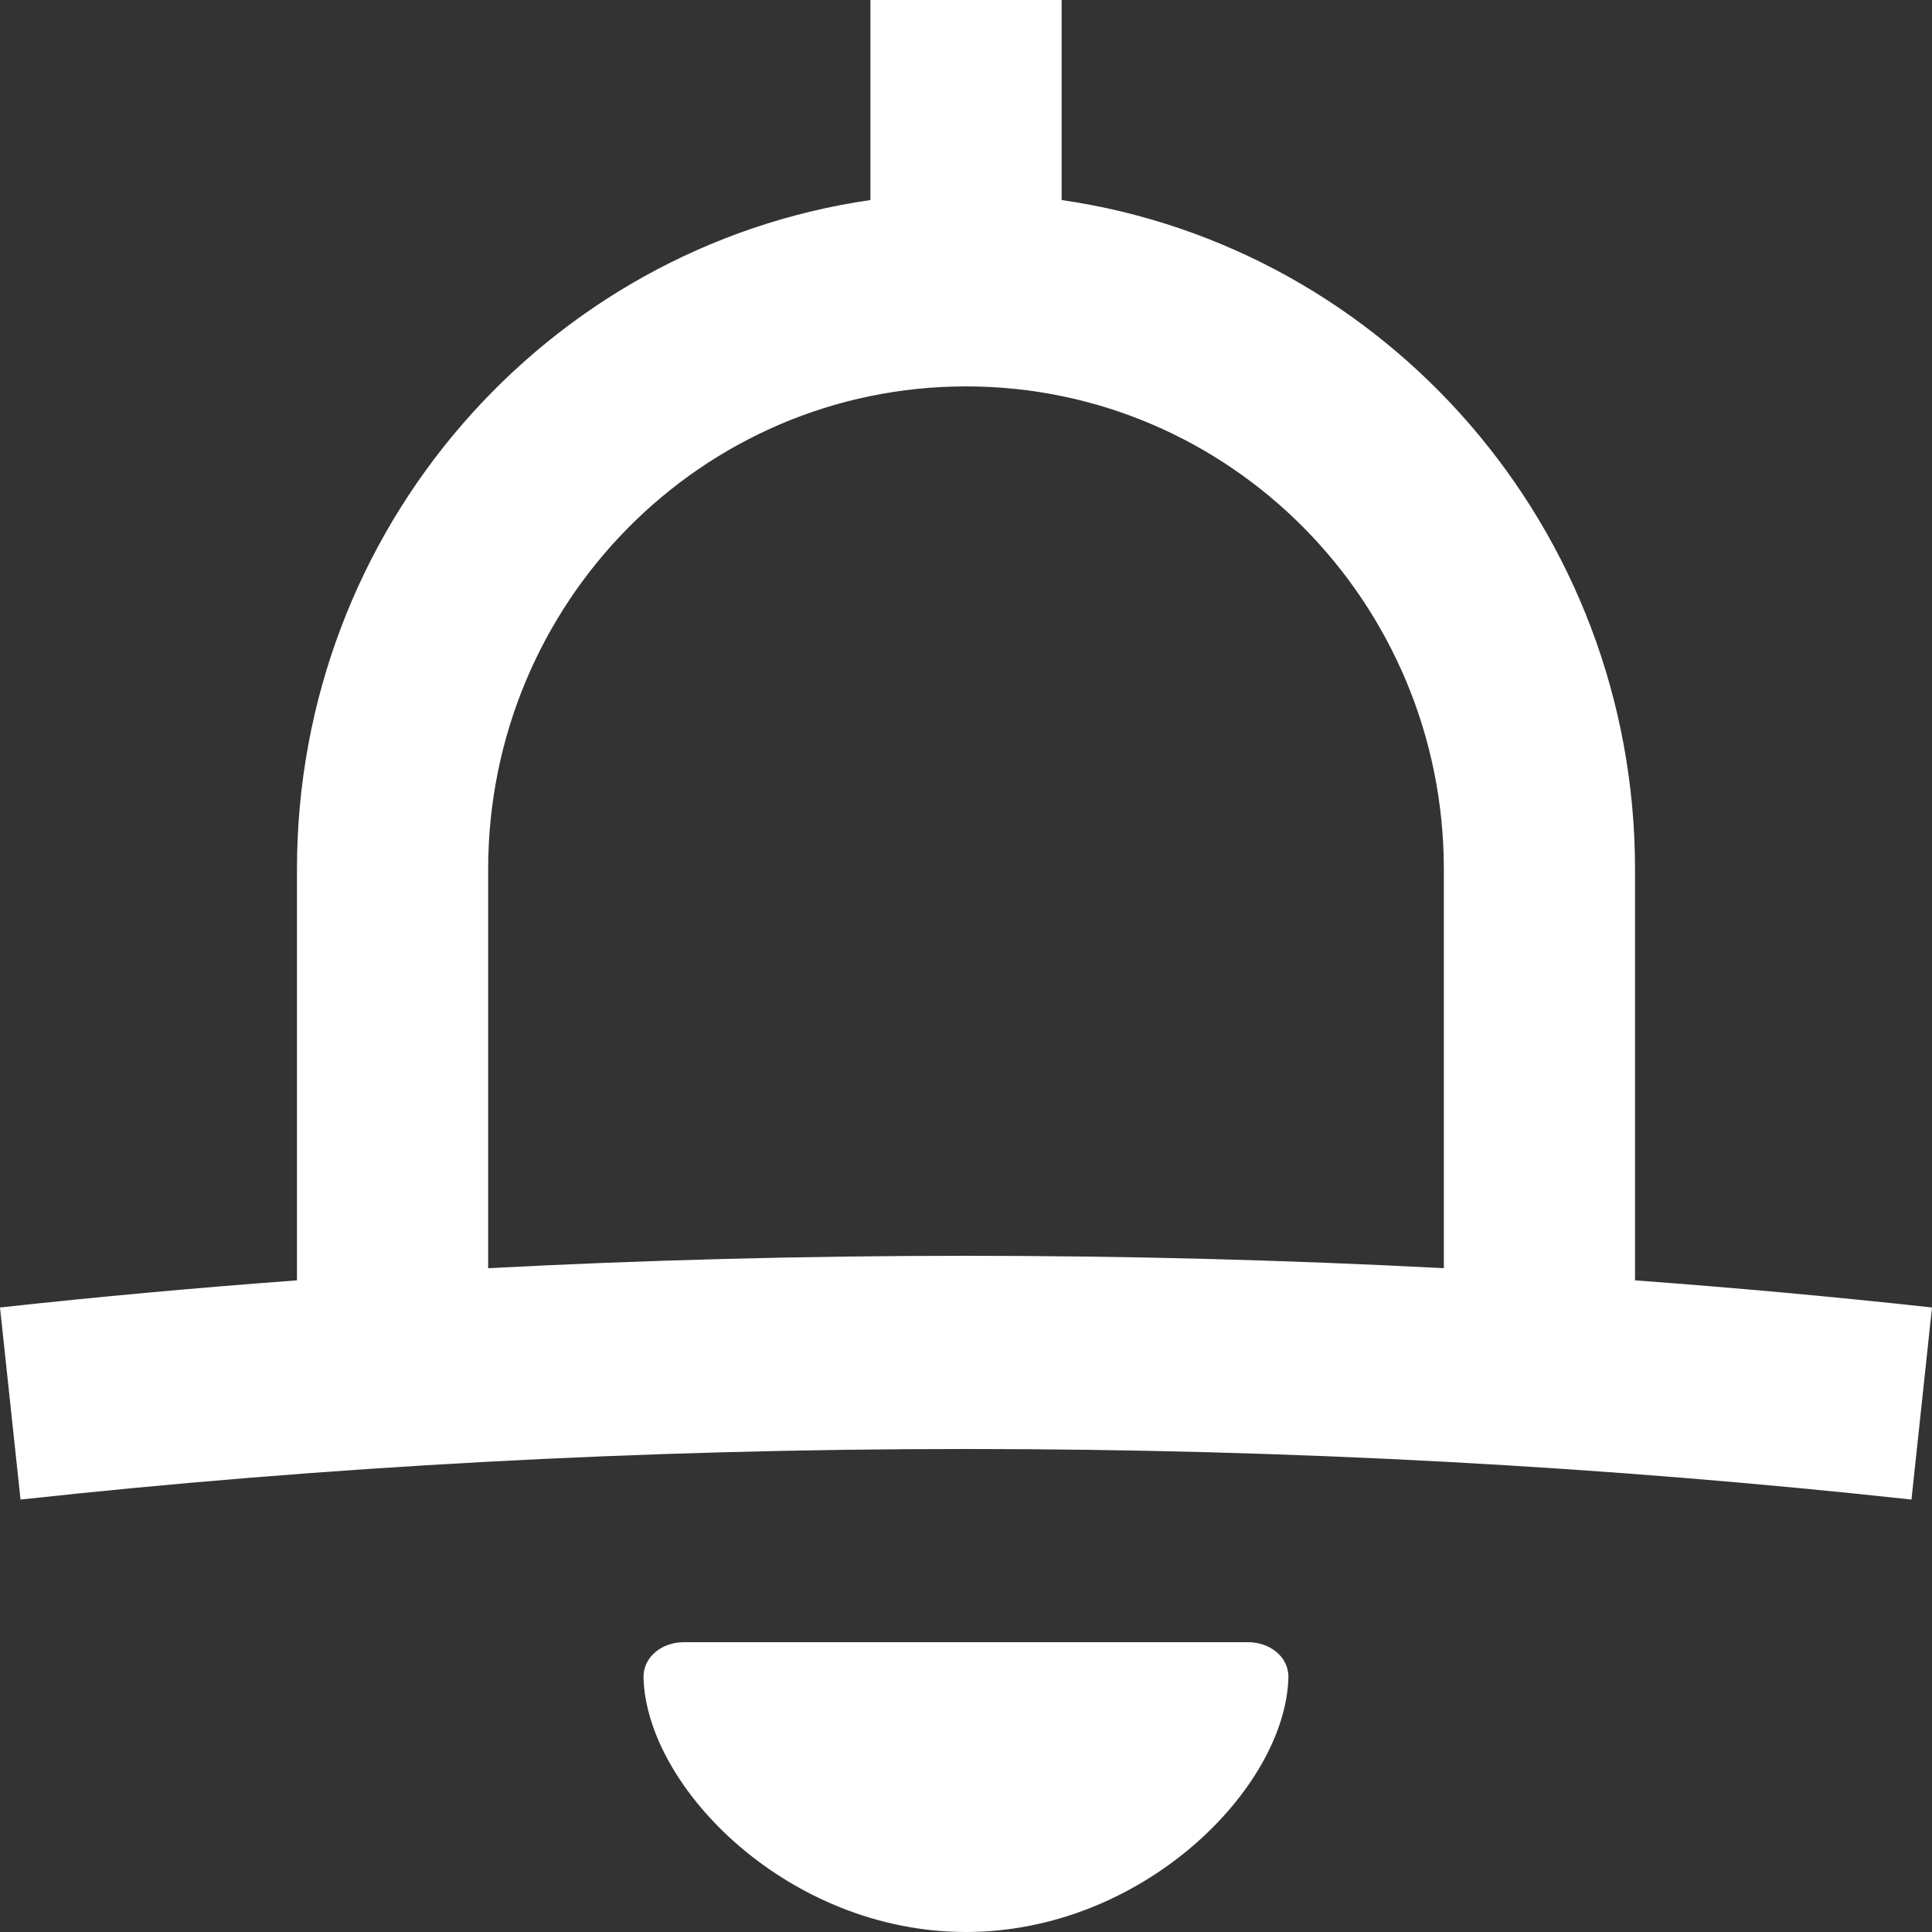 <svg width="24" height="24" viewBox="0 0 24 24" fill="none" xmlns="http://www.w3.org/2000/svg">
<rect x="0" y="0" width="24" height="24" fill="#333333" stroke="none"/>
<path fill-rule="evenodd" clip-rule="evenodd" d="M13.188 2.485C17.215 3.067 20.311 6.568 20.311 10.8V15.905C21.556 15.997 22.787 16.109 24 16.242L23.745 18.628C19.981 18.218 16.048 18 12 18C7.952 18 4.019 18.218 0.255 18.628L0 16.242C1.214 16.109 2.444 15.997 3.689 15.905V10.8C3.689 6.568 6.785 3.067 10.813 2.485V0H13.188V2.485ZM17.936 15.754V10.8C17.936 7.486 15.278 4.8 12 4.8C8.721 4.8 6.064 7.486 6.064 10.8V15.754C8.012 15.652 9.992 15.6 12 15.6C14.008 15.6 15.989 15.652 17.936 15.754ZM7.994 20.845C8.037 22.221 9.805 24 11.999 24C14.194 24 15.962 22.221 16.005 20.845C16.013 20.579 15.771 20.4 15.506 20.4H8.493C8.228 20.4 7.986 20.579 7.994 20.845Z" fill="white"/>
</svg>

